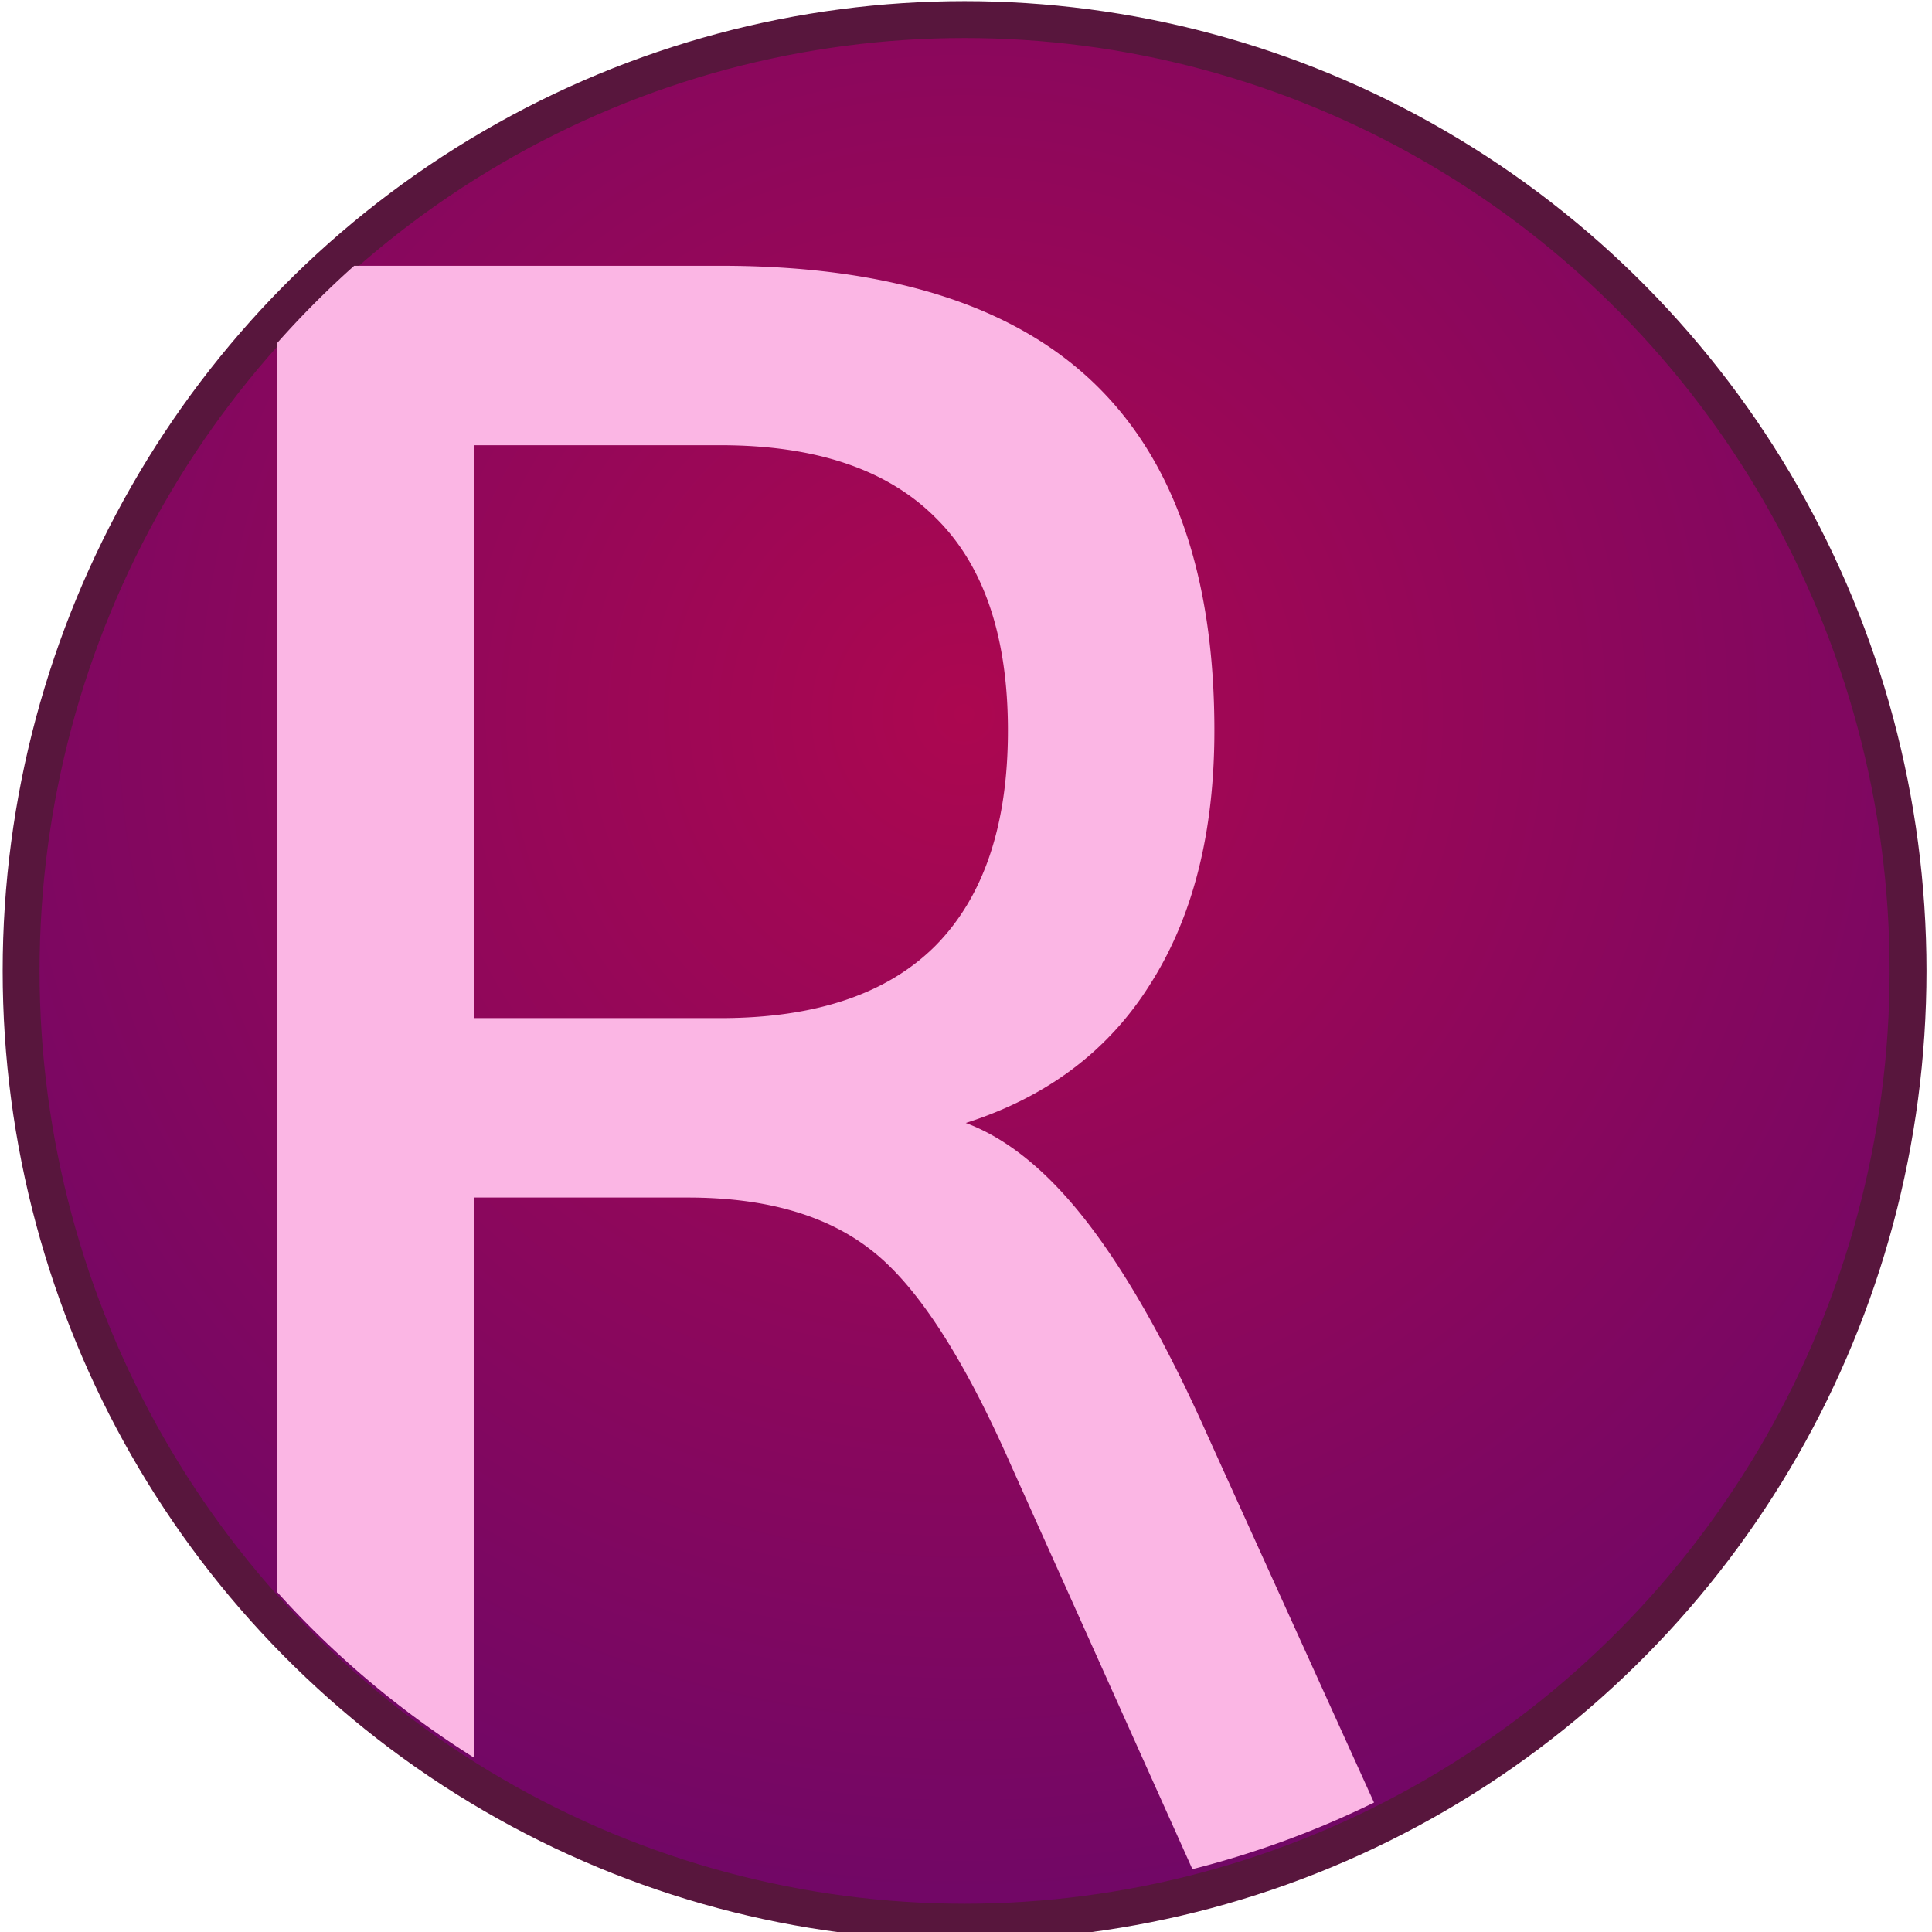 <?xml version="1.0" encoding="UTF-8" standalone="no"?>
<!-- Created with Inkscape (http://www.inkscape.org/) -->

<svg
   width="256.0px"
   height="256.0px"
   viewBox="0 0 256.0 256.0"
   version="1.1"
   id="SVGRoot"
   xmlns:xlink="http://www.w3.org/1999/xlink"
   xmlns="http://www.w3.org/2000/svg"
   xmlns:svg="http://www.w3.org/2000/svg">
  <defs
     id="defs19714">
    <linearGradient
       id="linearGradient19740">
      <stop
         style="stop-color:#ac0750;stop-opacity:1;"
         offset="0"
         id="stop19736" />
      <stop
         style="stop-color:#710766;stop-opacity:1;"
         offset="1"
         id="stop19738" />
    </linearGradient>
    <radialGradient
       xlink:href="#linearGradient19740"
       id="radialGradient20107"
       cx="127.704"
       cy="94.894"
       fx="127.704"
       fy="94.894"
       r="125.014"
       gradientTransform="matrix(1.274,8.7954791e-5,-8.7603418e-5,1.269,-34.922,-25.778)"
       gradientUnits="userSpaceOnUse" />
  </defs>
  <g
     id="layer1">
    <ellipse
       style="fill:url(#radialGradient20107);stroke-width:4.887;stroke-linecap:round;stroke-linejoin:round;fill-opacity:1;stroke:#58163d;stroke-opacity:1"
       id="path19732"
       cx="127.812"
       cy="128.644"
       rx="125.014"
       ry="126.049" />
    <g
       aria-label="R"
       id="text21229"
       style="font-stretch:semi-condensed;font-size:293.333px;font-family:'DejaVu Sans';-inkscape-font-specification:'DejaVu Sans, Semi-Condensed';fill:#fbb6e4;stroke-width:5;stroke-linecap:round;stroke-linejoin:round">
      <path
         id="path2713"
         d="M 46.93 35.217 A 123.095 123.478 0 0 0 36.732 45.447 L 36.732 210.965 A 123.095 123.478 0 0 0 62.799 232.893 L 62.799 158.682 L 91.158 158.682 C 101.471 158.682 109.588 161.02 115.508 165.699 C 121.523 170.378 127.682 179.878 133.984 194.201 L 157.998 247.676 A 123.095 123.478 0 0 0 182.064 238.85 L 160.195 190.621 C 154.848 178.59 149.549 169.137 144.297 162.262 C 139.045 155.387 133.602 150.9 127.969 148.799 C 138.759 145.361 146.923 139.202 152.461 130.322 C 158.095 121.442 160.912 110.27 160.912 96.807 C 160.912 76.182 155.516 60.76 144.727 50.543 C 133.937 40.326 117.512 35.217 95.455 35.217 L 46.93 35.217 z M 62.799 58.994 L 95.455 58.994 C 108.059 58.994 117.561 62.192 123.959 68.59 C 130.357 74.892 133.555 84.298 133.555 96.807 C 133.555 109.315 130.357 118.816 123.959 125.309 C 117.561 131.706 108.059 134.904 95.455 134.904 L 62.799 134.904 L 62.799 58.994 z " />
    </g>
  </g>
</svg>
